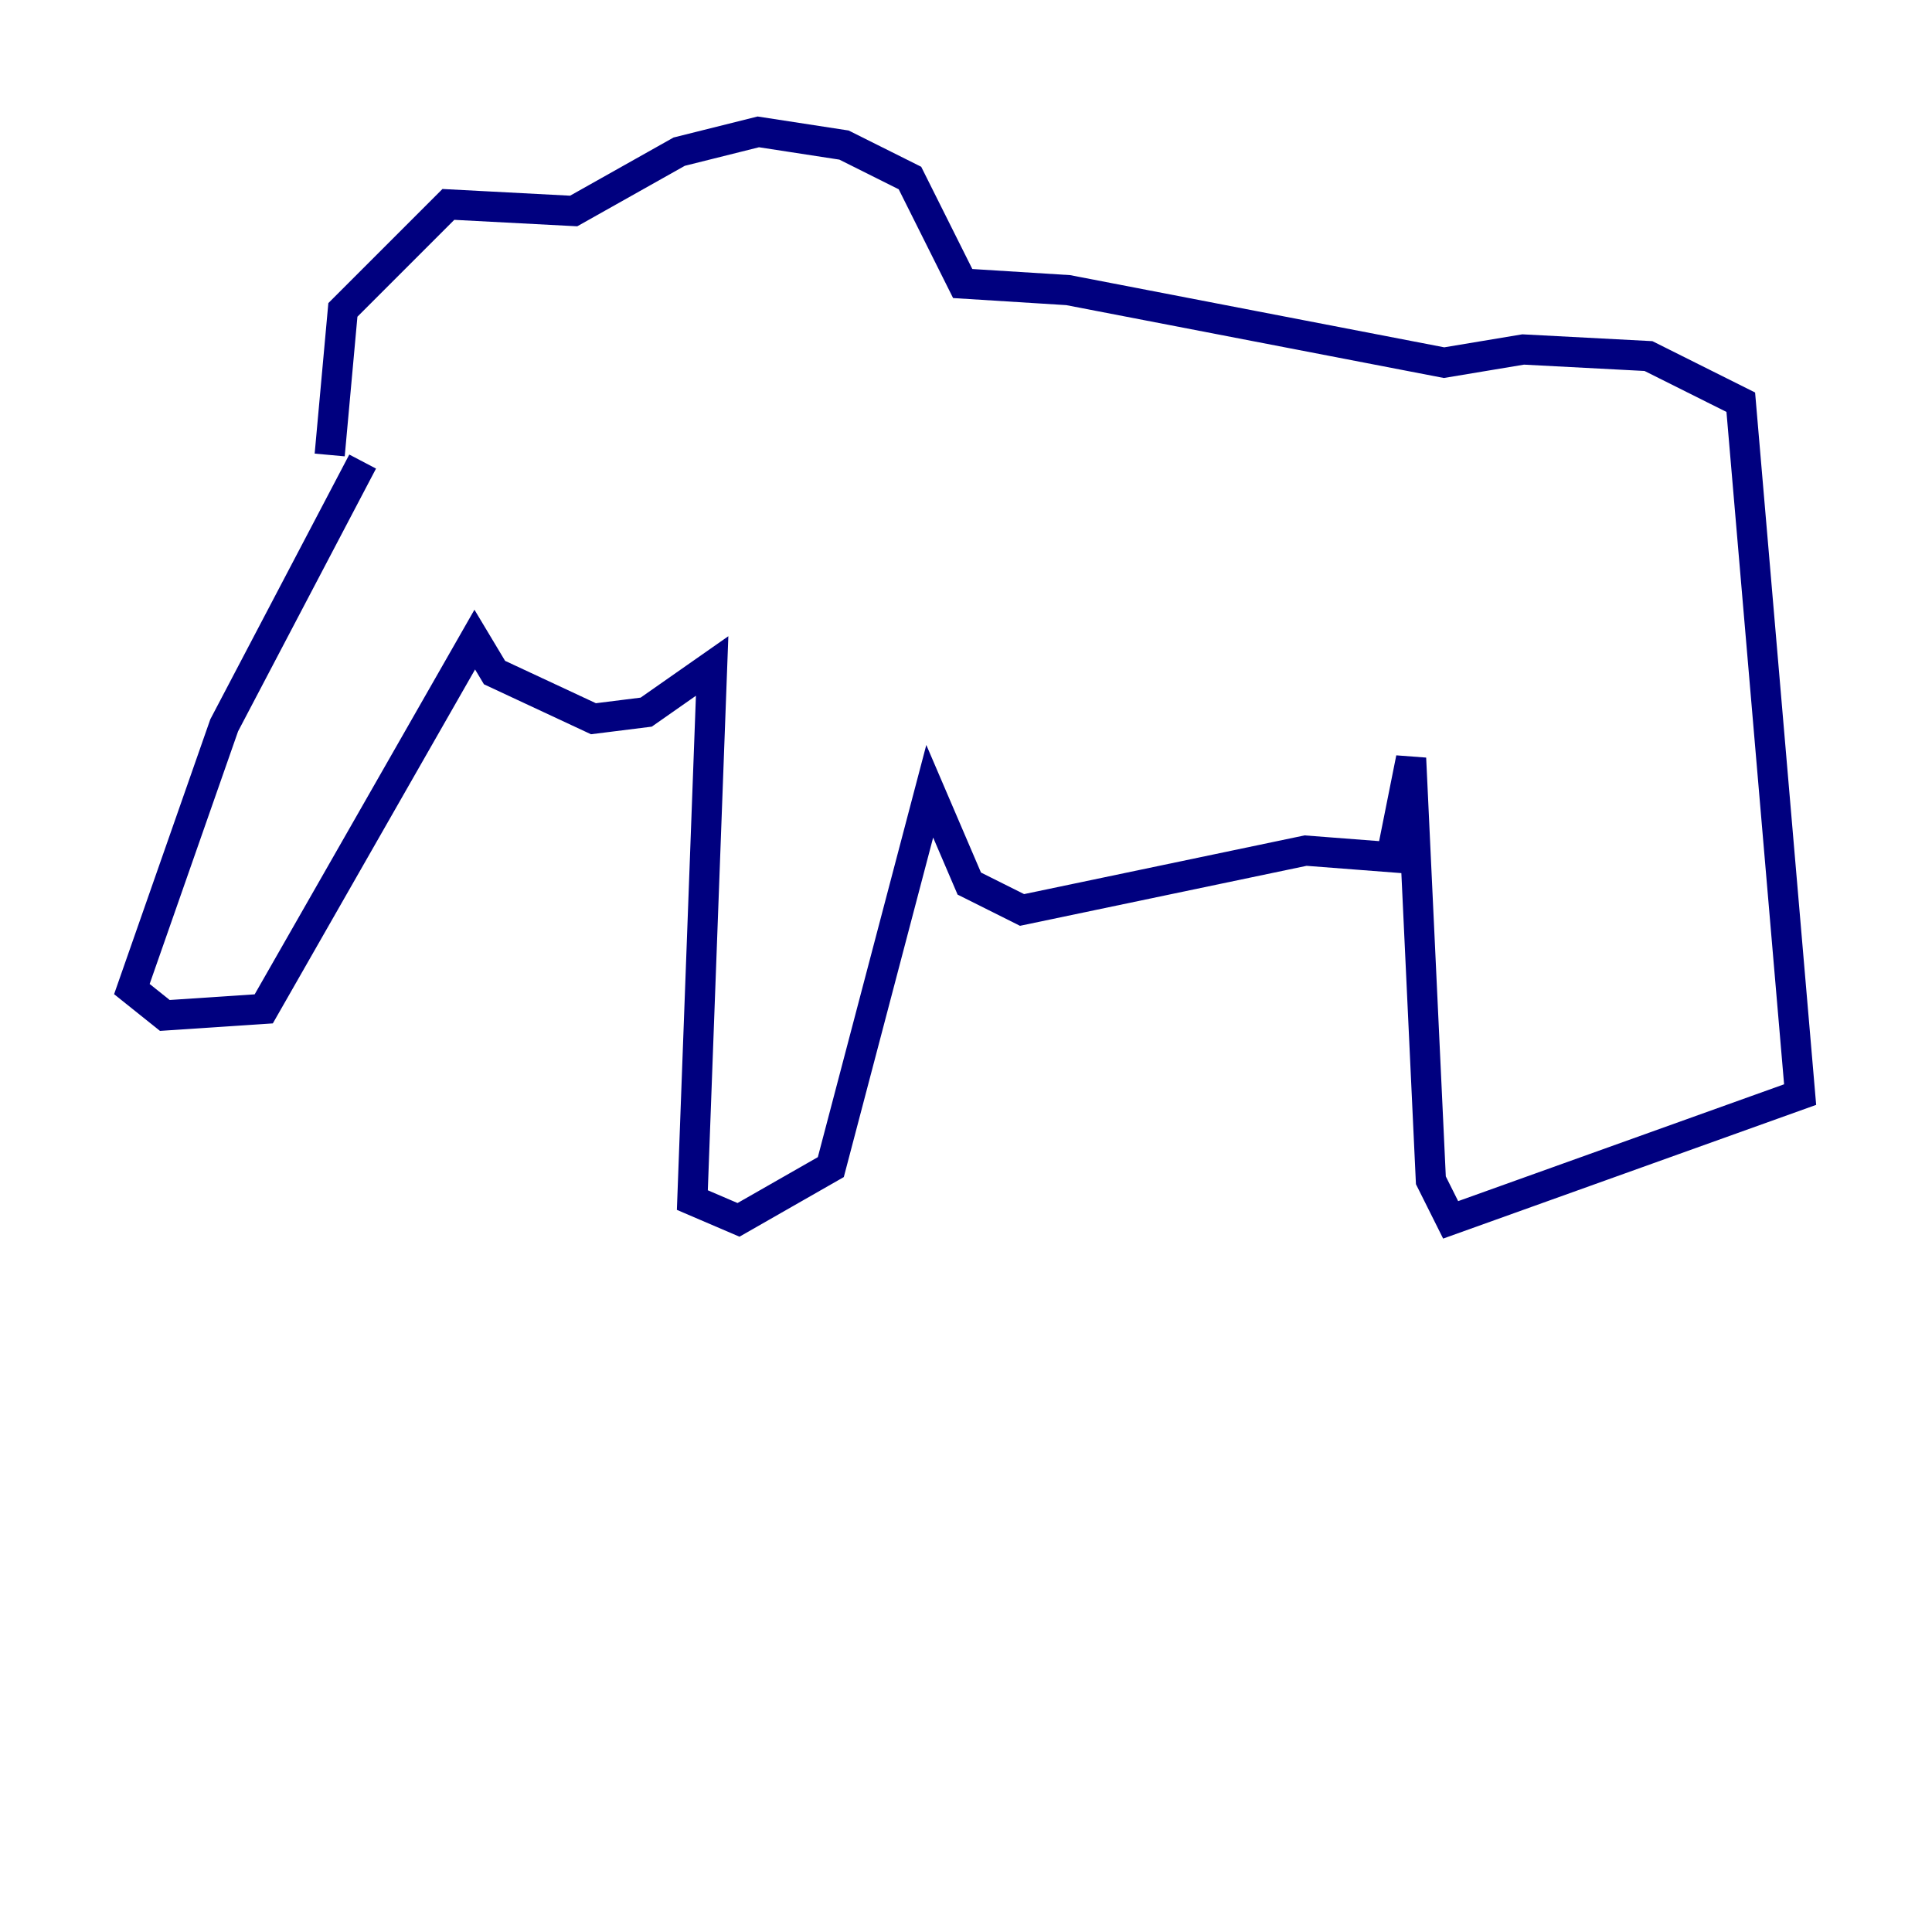 <?xml version="1.0" encoding="utf-8" ?>
<svg baseProfile="tiny" height="128" version="1.2" viewBox="0,0,128,128" width="128" xmlns="http://www.w3.org/2000/svg" xmlns:ev="http://www.w3.org/2001/xml-events" xmlns:xlink="http://www.w3.org/1999/xlink"><defs /><polyline fill="none" points="24.027,30.58 14.853,48.055 8.737,65.529 10.921,67.276 17.474,66.84 31.454,42.375 32.764,44.56 39.317,47.618 42.812,47.181 47.181,44.123 45.87,79.508 48.928,80.819 55.044,77.324 61.597,52.423 64.218,58.539 67.713,60.287 86.498,56.355 92.177,56.792 93.488,50.239 94.799,78.198 96.109,80.819 119.263,72.519 115.331,26.648 109.215,23.59 100.915,23.154 95.672,24.027 70.771,19.222 63.782,18.785 60.287,11.795 55.918,9.611 50.239,8.737 44.997,10.048 38.007,13.979 29.706,13.543 22.717,20.532 21.843,30.143" stroke="#00007f" stroke-width="2" /></svg>